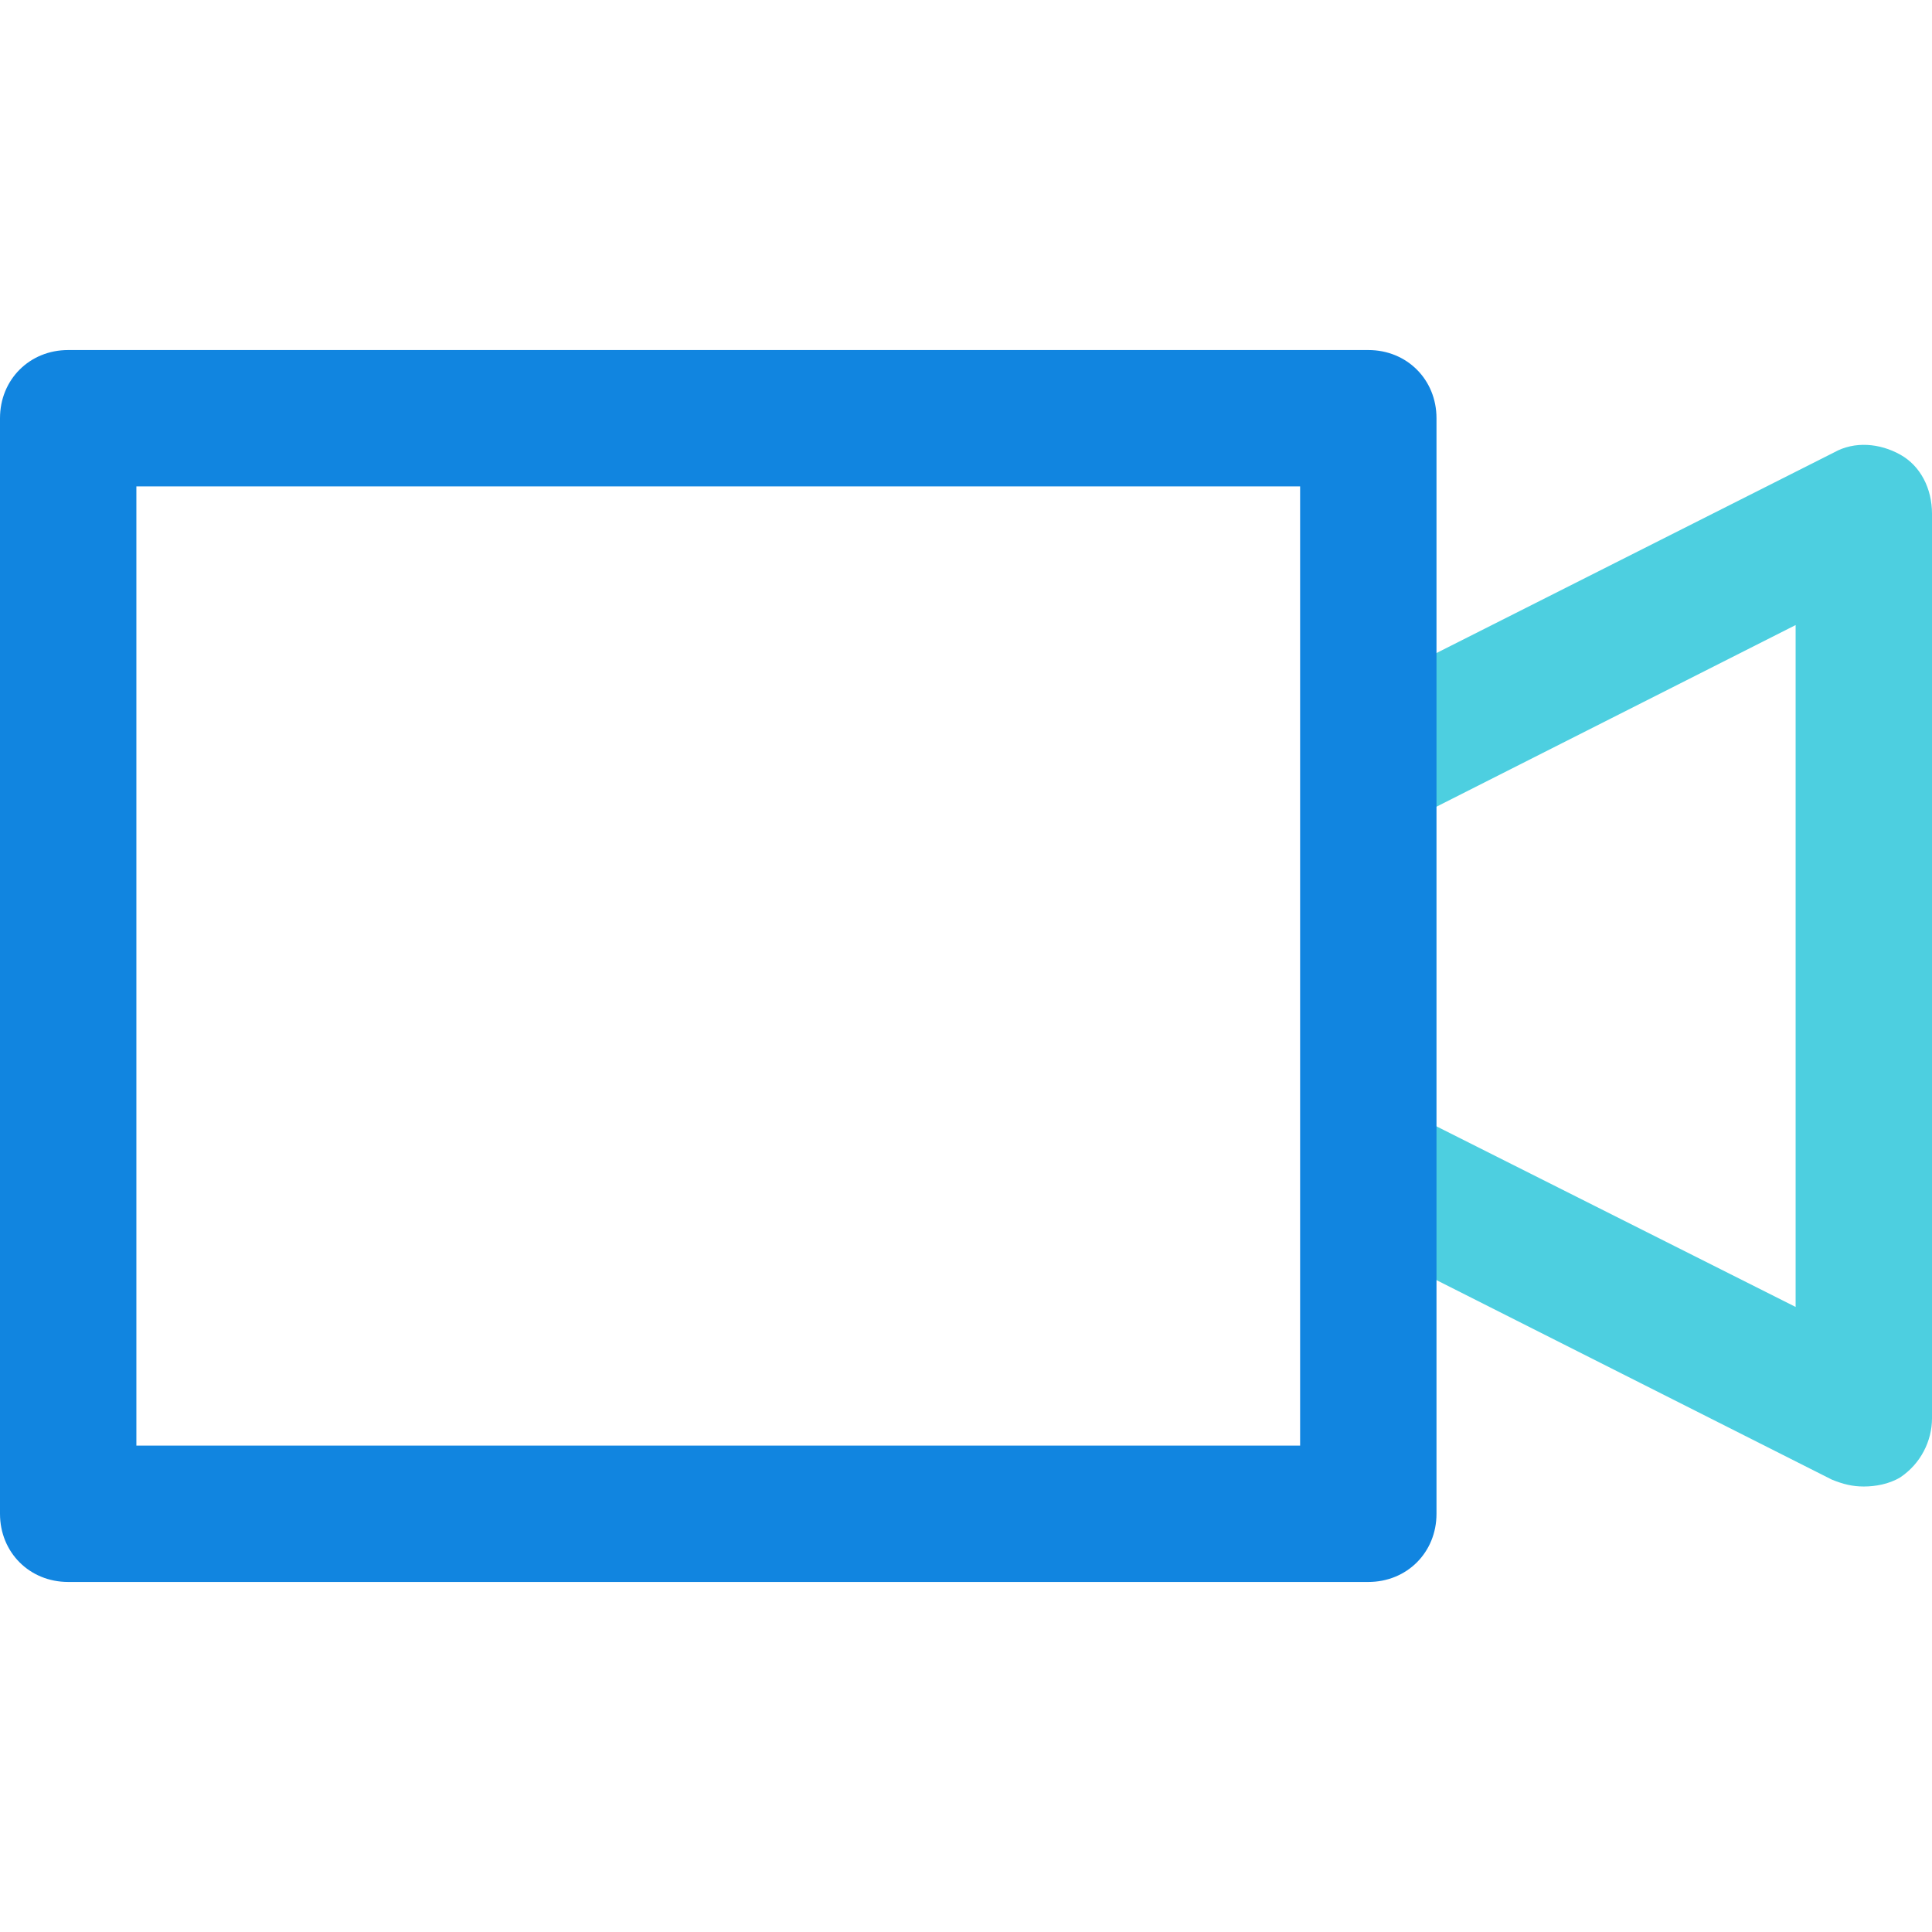 <?xml version="1.0" encoding="iso-8859-1"?>
<!-- Generator: Adobe Illustrator 19.0.0, SVG Export Plug-In . SVG Version: 6.00 Build 0)  -->
<svg version="1.1" id="Capa_1" xmlns="http://www.w3.org/2000/svg" xmlns:xlink="http://www.w3.org/1999/xlink" x="0px" y="0px"
	 viewBox="0 0 444.082 444.082" style="enable-background:new 0 0 444.082 444.082;" xml:space="preserve">
<path style="fill:#4DCFE0;" d="M428.408,341.682c-2.612,0-4.702-0.522-7.314-1.567L307.2,282.645l14.106-28.212l91.429,45.976
	V143.673l-90.906,45.975l-14.106-28.212l113.894-57.469c4.702-2.612,10.449-2.09,15.151,0.522c4.702,2.612,7.314,7.837,7.314,13.584
	v207.935c0,5.224-2.612,10.449-7.314,13.584C434.155,341.159,431.02,341.682,428.408,341.682z"/>
<path style="fill:#1185E0;" d="M314.514,363.624H15.673C6.792,363.624,0,356.833,0,347.951V96.131
	c0-8.882,6.792-15.673,15.673-15.673h298.841c8.882,0,15.673,6.792,15.673,15.673v251.82
	C330.188,356.833,323.396,363.624,314.514,363.624z M31.347,332.278h267.494V111.804H31.347V332.278z"/>
<g>
</g>
<g>
</g>
<g>
</g>
<g>
</g>
<g>
</g>
<g>
</g>
<g>
</g>
<g>
</g>
<g>
</g>
<g>
</g>
<g>
</g>
<g>
</g>
<g>
</g>
<g>
</g>
<g>
</g>
</svg>
